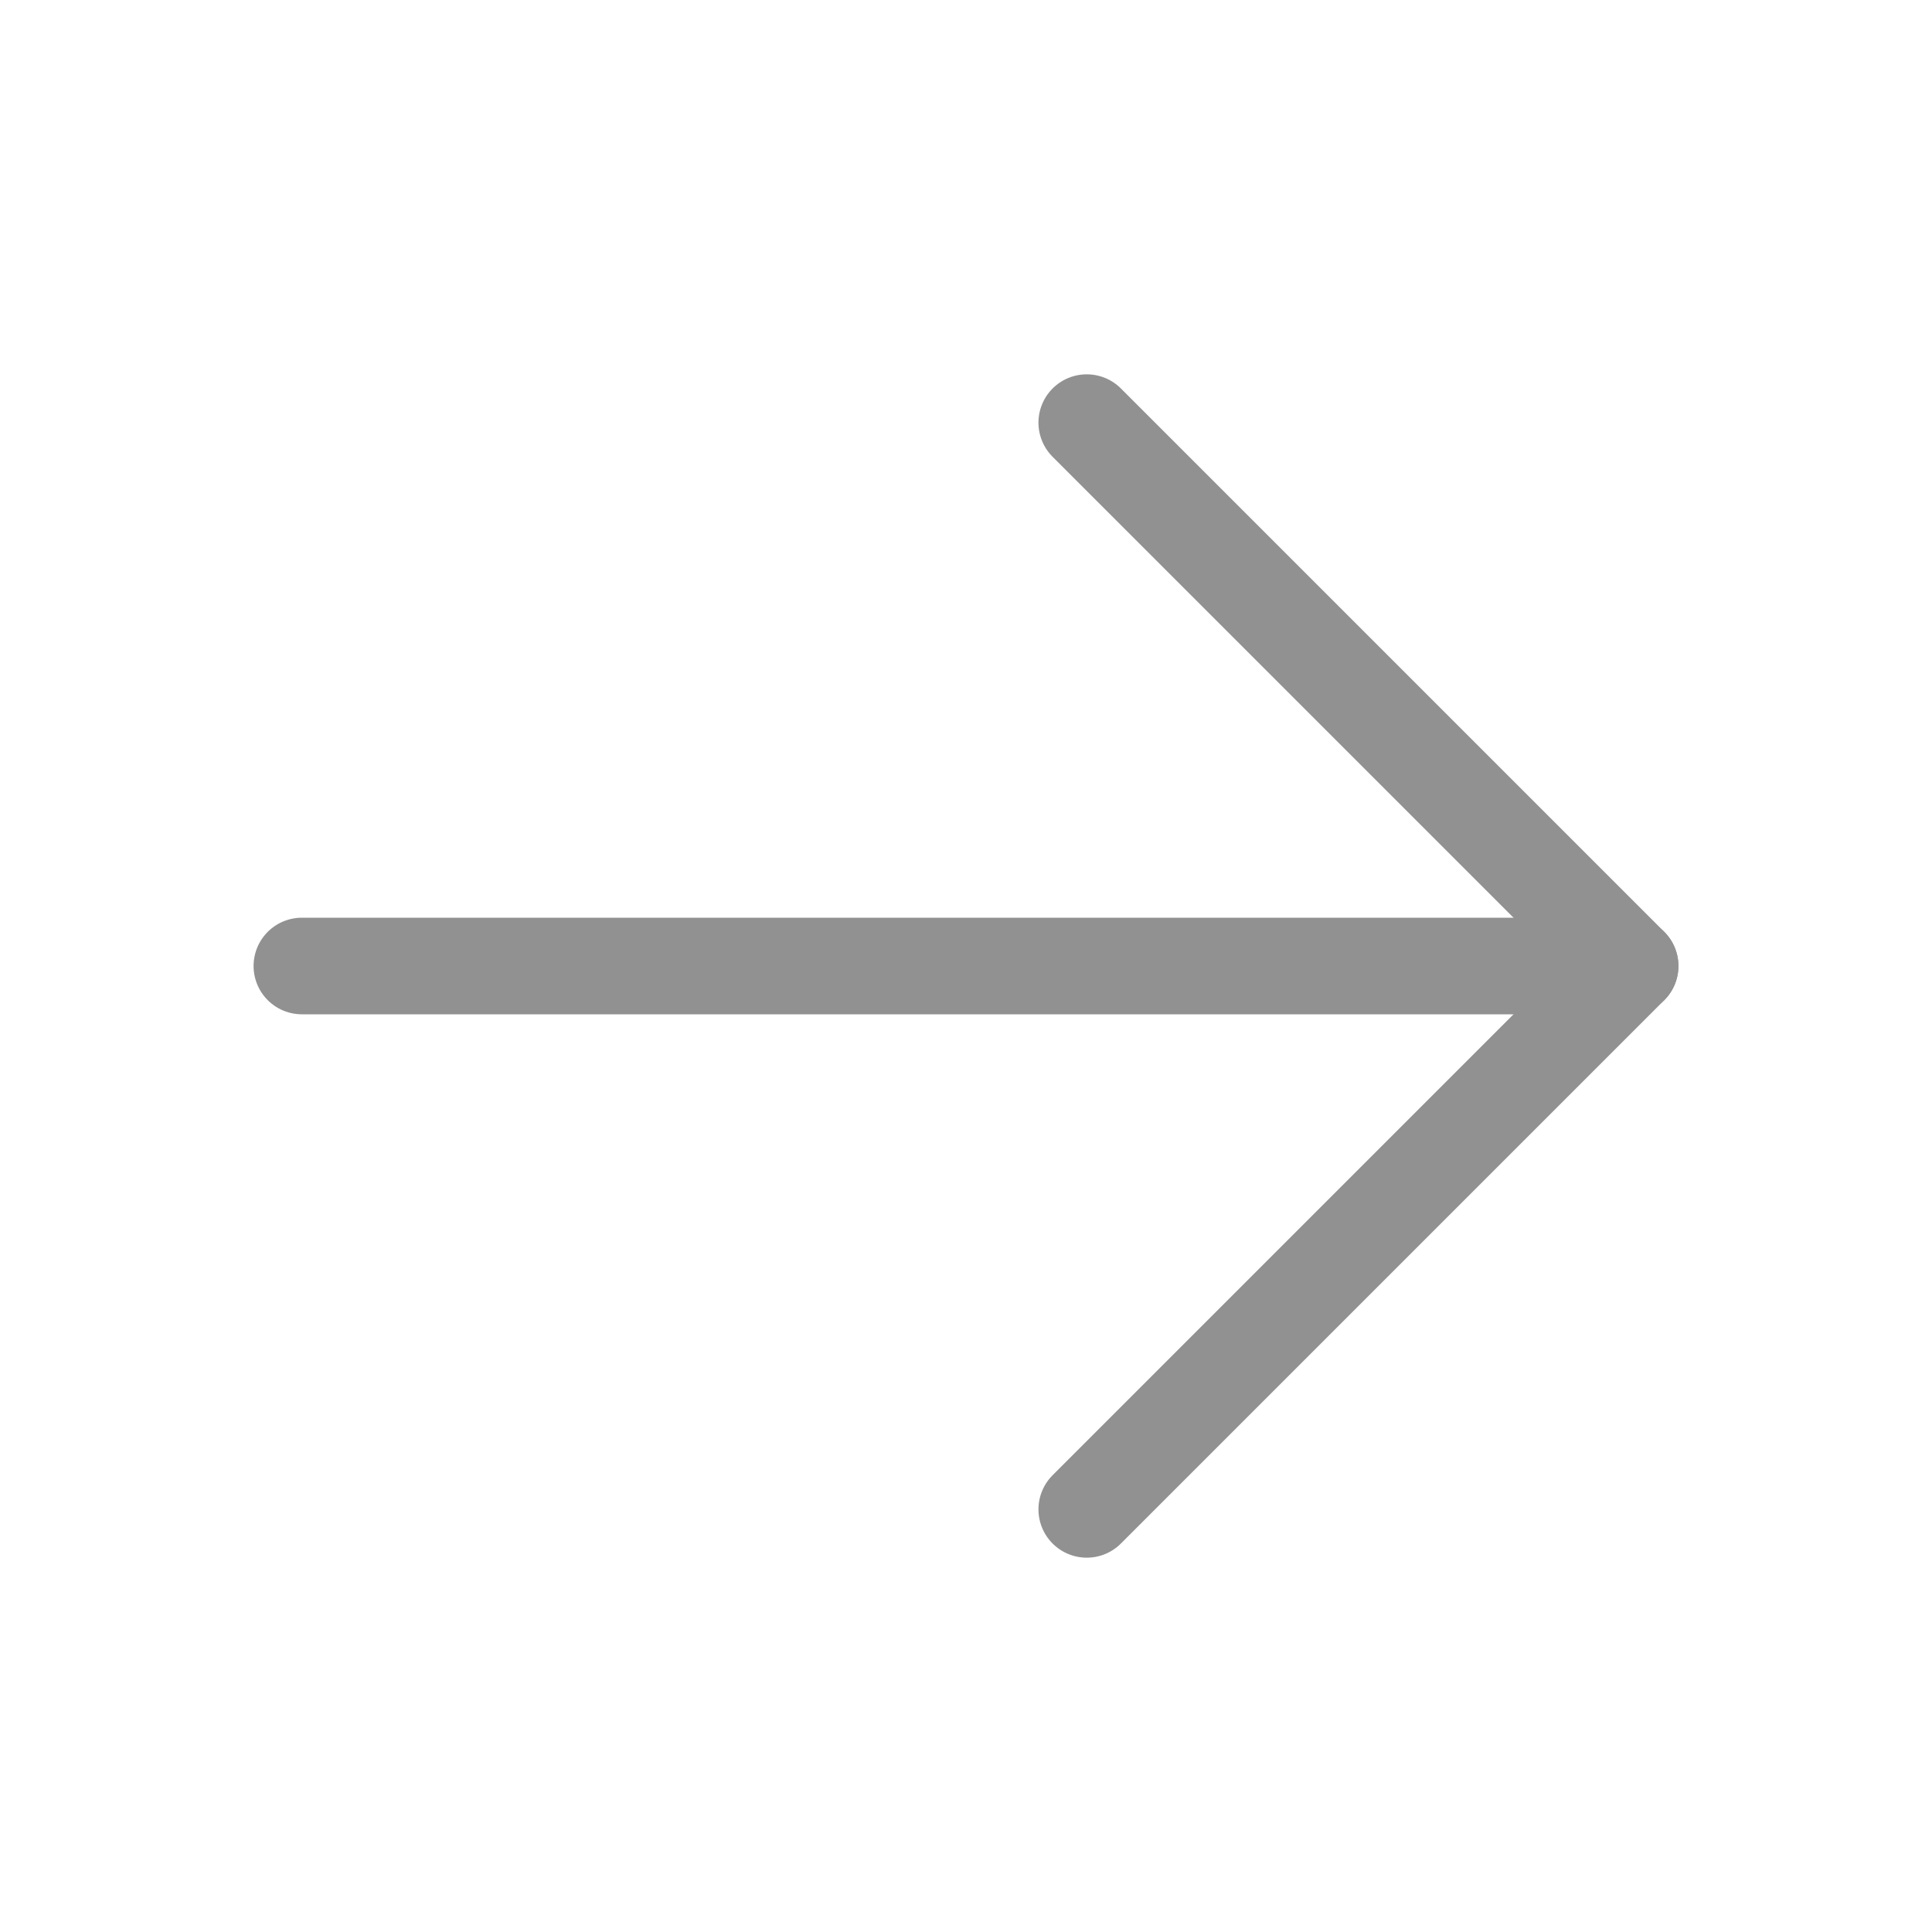 <svg width="20" height="20" viewBox="0 0 20 20" fill="none" xmlns="http://www.w3.org/2000/svg">
<path d="M3.125 10L16.875 10" stroke="#919191" stroke-linecap="round" stroke-linejoin="round"/>
<path d="M11.25 15.625L16.875 10L11.25 4.375" stroke="#919191" stroke-linecap="round" stroke-linejoin="round"/>
</svg>
